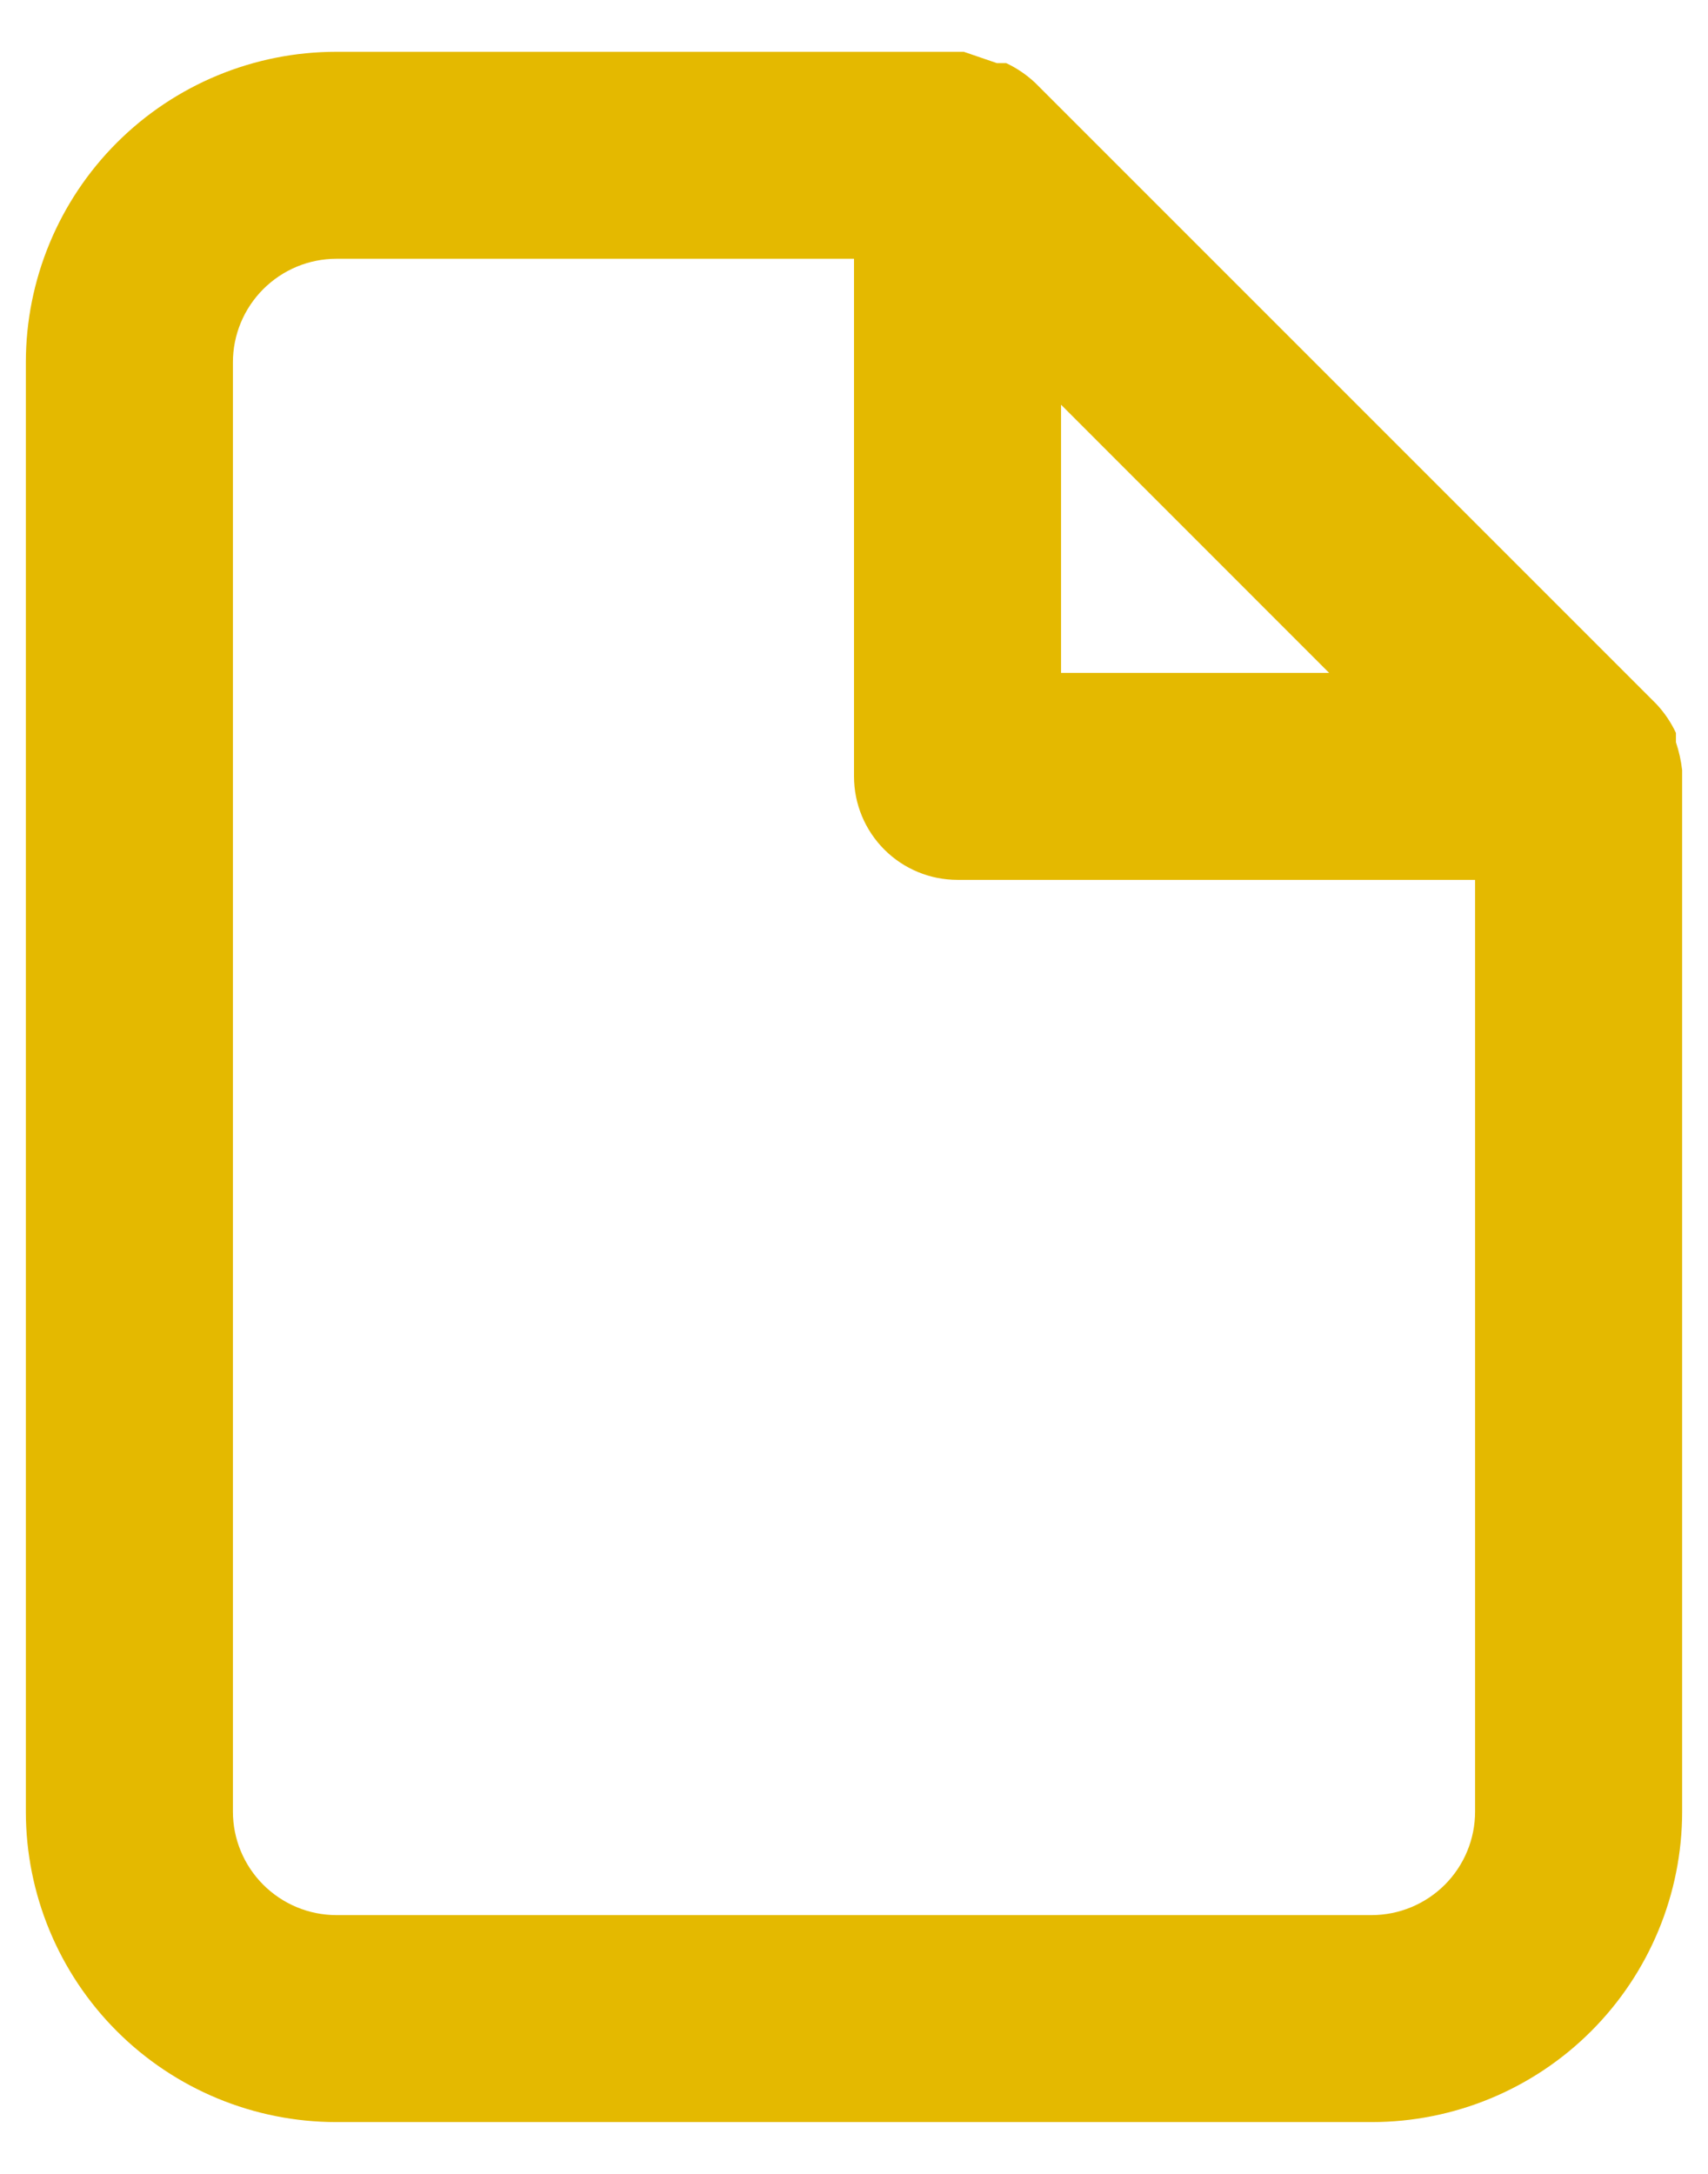 <svg width="22" height="28" viewBox="0 0 22 28" fill="none" xmlns="http://www.w3.org/2000/svg">
<path d="M21.667 9.92C21.653 9.797 21.626 9.677 21.587 9.56V9.44C21.523 9.303 21.437 9.177 21.334 9.067V9.067L13.334 1.067C13.223 0.963 13.097 0.877 12.96 0.813H12.84L12.414 0.667H4.333C3.273 0.667 2.255 1.088 1.505 1.838C0.755 2.588 0.333 3.606 0.333 4.667V23.333C0.333 24.394 0.755 25.412 1.505 26.162C2.255 26.912 3.273 27.333 4.333 27.333H17.667C18.728 27.333 19.745 26.912 20.495 26.162C21.245 25.412 21.667 24.394 21.667 23.333V10C21.667 10 21.667 10 21.667 9.92ZM13.667 5.213L17.12 8.667H13.667V5.213ZM19 23.333C19 23.687 18.86 24.026 18.61 24.276C18.36 24.526 18.02 24.667 17.667 24.667H4.333C3.98 24.667 3.641 24.526 3.391 24.276C3.141 24.026 3 23.687 3 23.333V4.667C3 4.313 3.141 3.974 3.391 3.724C3.641 3.474 3.98 3.333 4.333 3.333H11V10C11 10.354 11.141 10.693 11.391 10.943C11.641 11.193 11.98 11.333 12.334 11.333H19V23.333Z" fill="#E4B900"/>
</svg>
